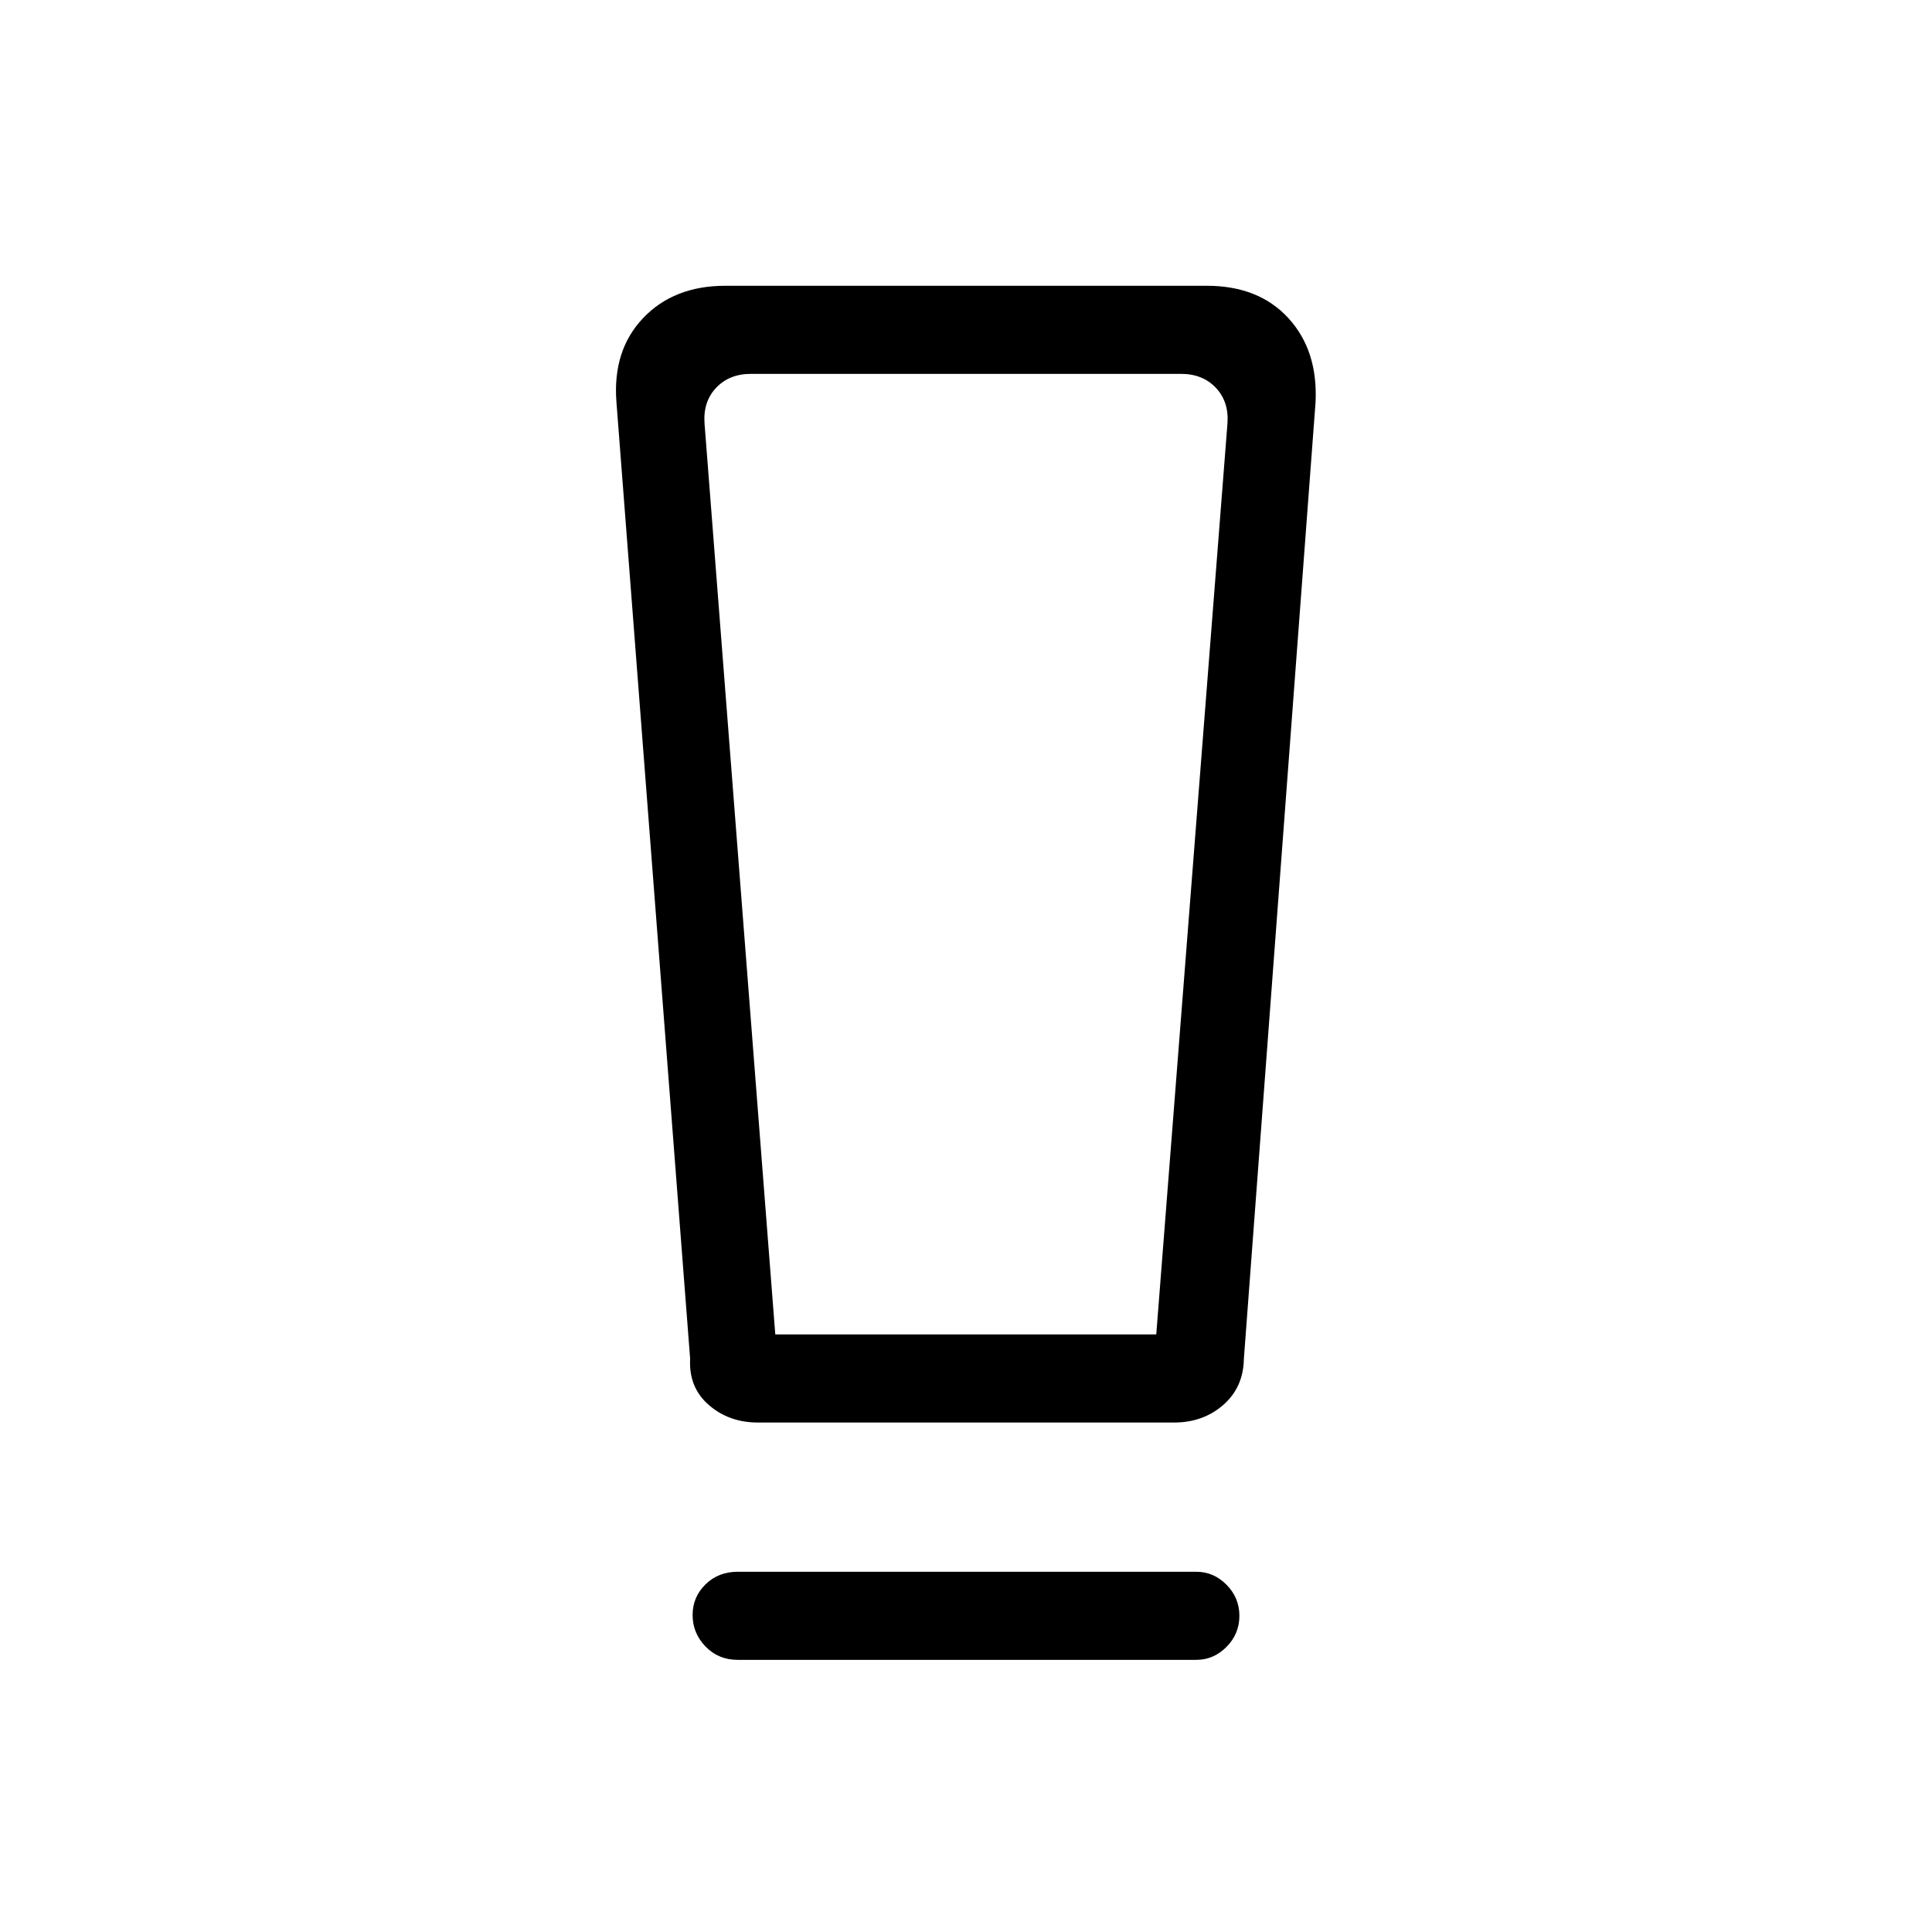 <svg xmlns="http://www.w3.org/2000/svg" height="48" viewBox="0 -960 960 960" width="48"><path d="M366.538-135.23q-9.577 0-15.981-6.643-6.403-6.642-6.403-15.615 0-8.973 6.403-15.243Q356.961-179 366.538-179h227.924q8.602 0 14.993 6.458 6.391 6.459 6.391 15.432t-6.391 15.426q-6.391 6.454-14.993 6.454H366.538Zm-23.615-149.616-36.616-475.308q-2-25.769 13.263-41.808Q334.832-818 360.384-818h239.232q25.831 0 40.569 16.073 14.738 16.073 13.508 41.773l-35.616 475.308q-.231 14.231-10.261 22.962-10.03 8.73-24.431 8.73h-206.77q-14.401 0-24.431-8.73-10.03-8.731-9.261-22.962Zm42.314-12.077h189.302l35.384-452.693q.769-10.769-5.769-17.692t-17.308-6.923H373.154q-10.77 0-17.308 6.923t-5.769 17.692l35.16 452.693Zm.466-477.308h-35.626 259.846-224.22Z"/></svg>